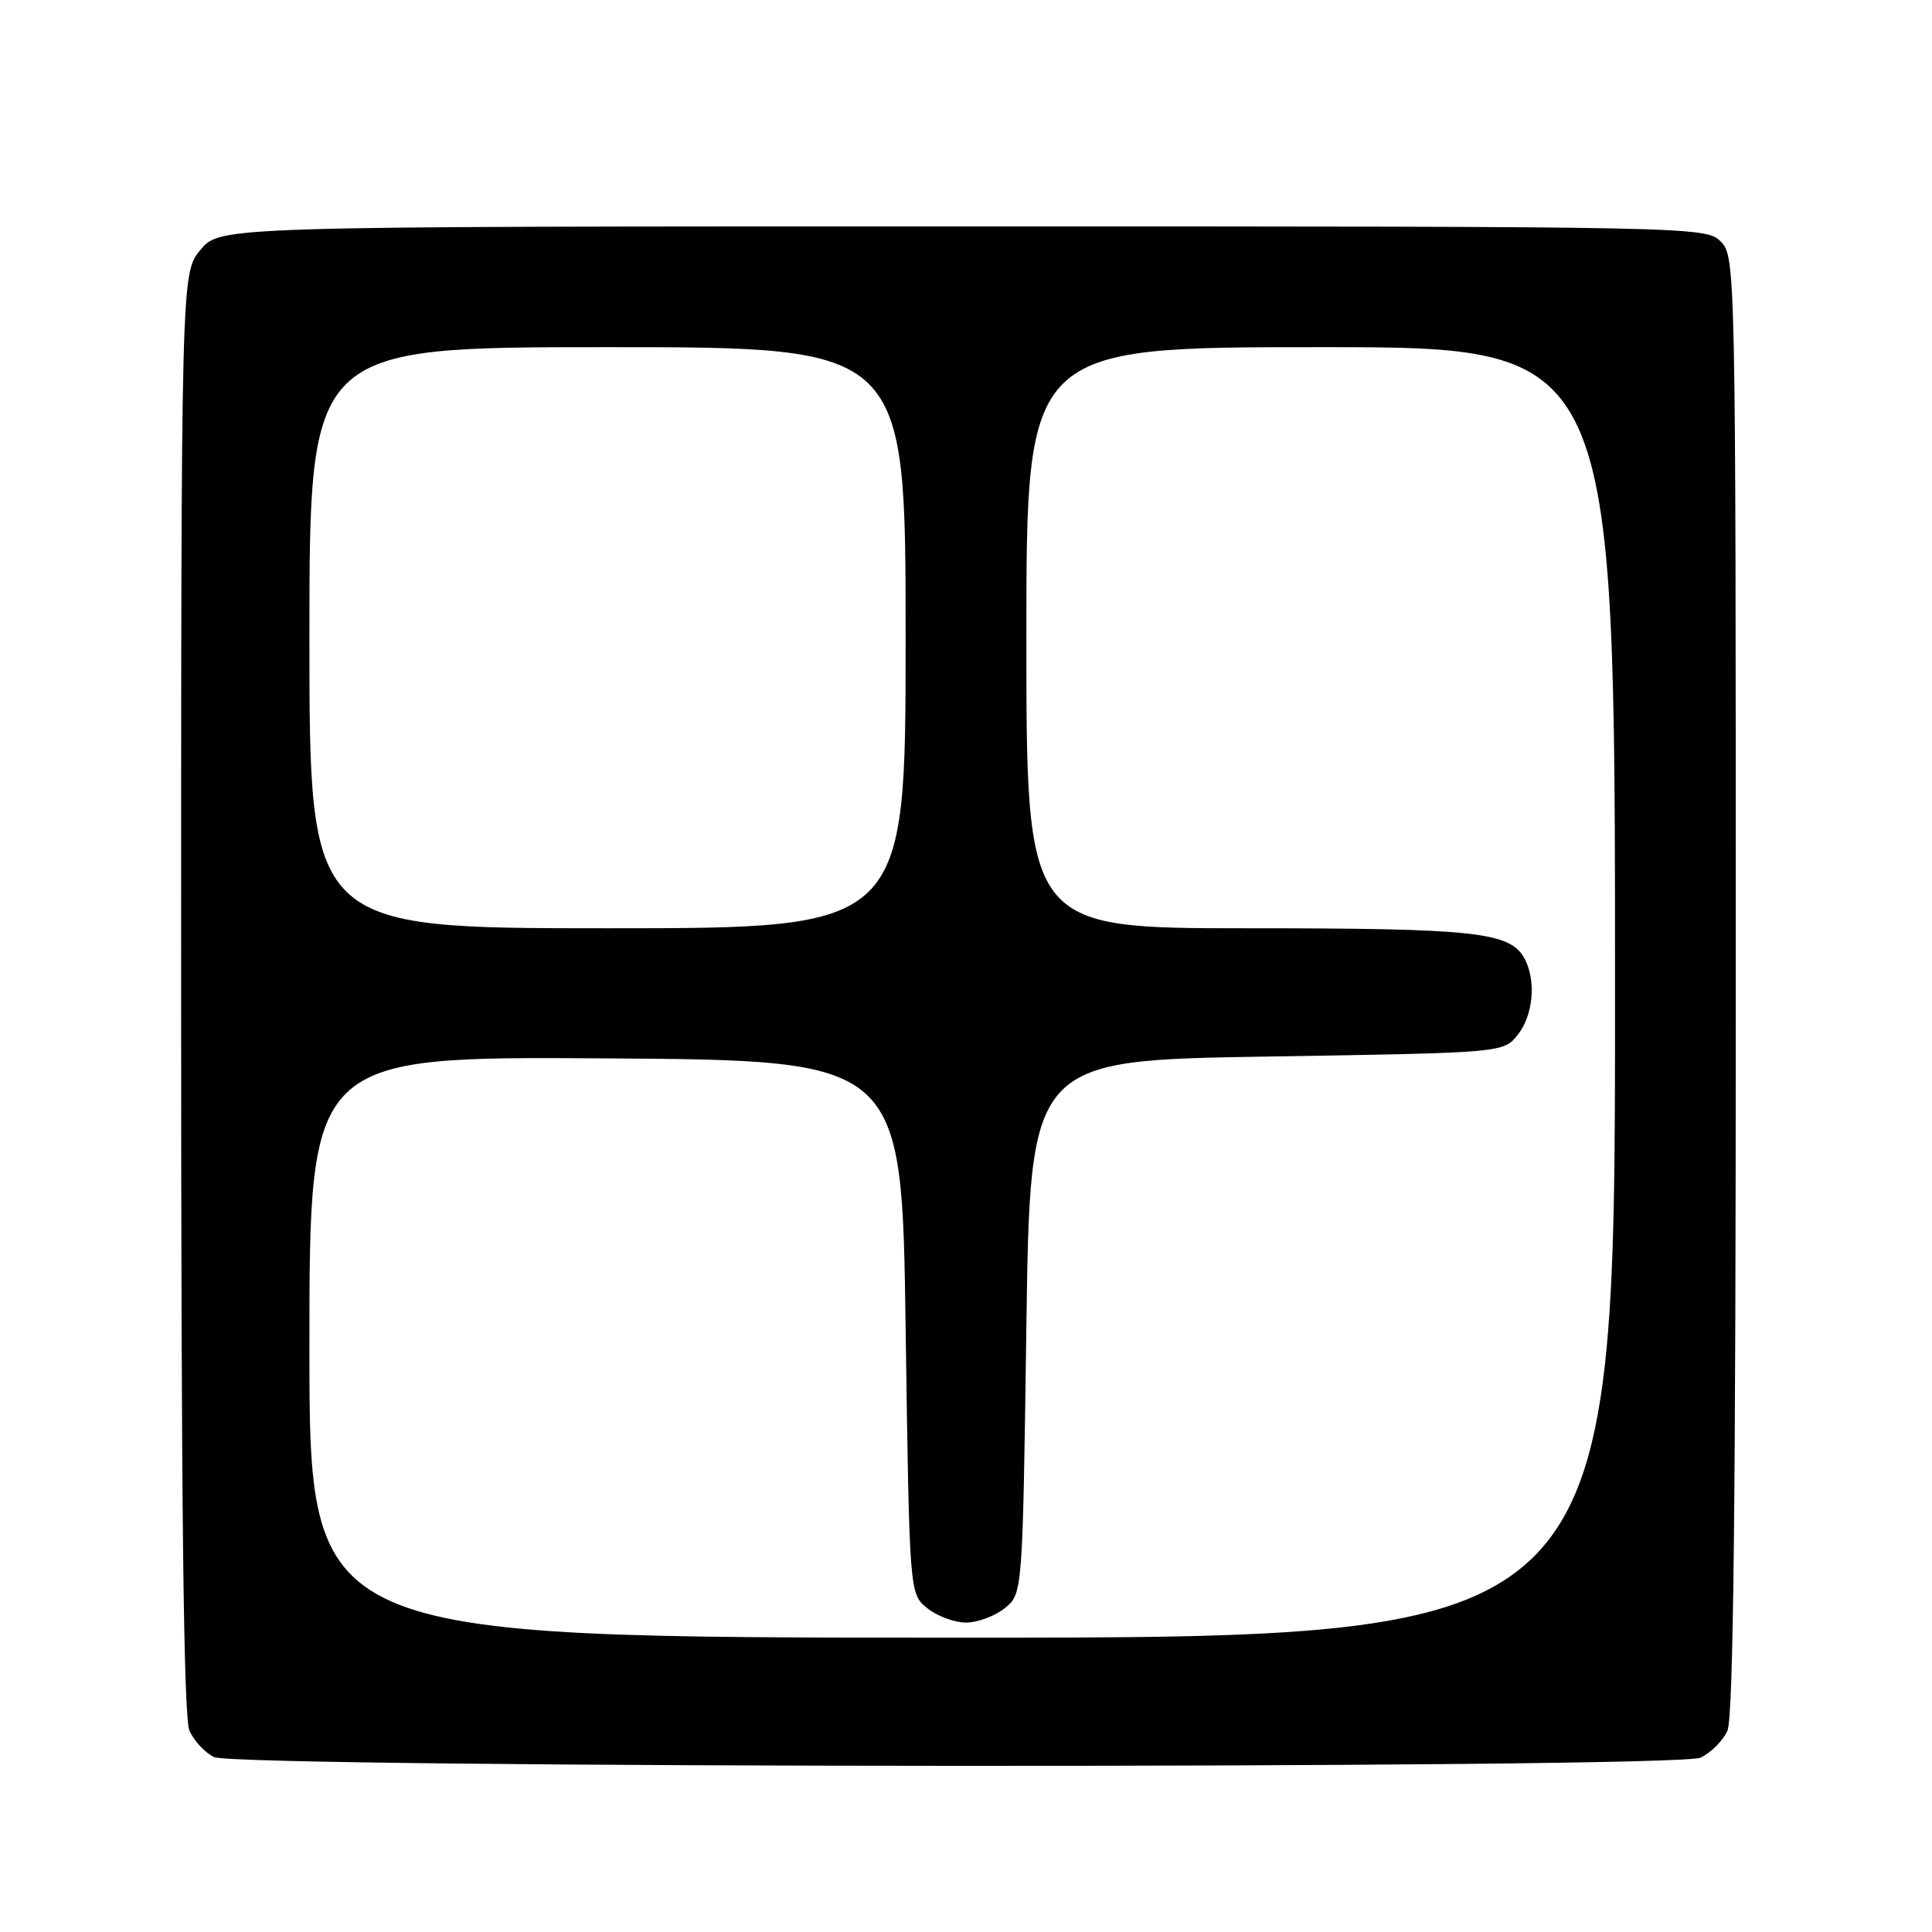 <?xml version="1.0" encoding="UTF-8" standalone="no"?>
<!DOCTYPE svg PUBLIC "-//W3C//DTD SVG 1.1//EN" "http://www.w3.org/Graphics/SVG/1.1/DTD/svg11.dtd" >
<svg xmlns="http://www.w3.org/2000/svg" xmlns:xlink="http://www.w3.org/1999/xlink" version="1.1" viewBox="0 0 256 256">
 <g >
 <path fill="currentColor"
d=" M 225.32 232.90 C 226.67 232.28 228.28 230.68 228.89 229.34 C 229.68 227.61 230.00 199.01 230.00 130.45 C 230.00 35.33 229.97 33.97 228.00 32.00 C 226.03 30.03 224.67 30.00 127.59 30.00 C 29.18 30.00 29.18 30.00 26.59 33.08 C 24.00 36.15 24.00 36.15 24.00 131.53 C 24.00 199.49 24.32 227.61 25.11 229.35 C 25.73 230.70 27.19 232.26 28.36 232.82 C 31.50 234.32 222.03 234.40 225.32 232.90 Z  M 41.00 178.49 C 41.00 139.98 41.00 139.98 80.25 140.24 C 119.50 140.50 119.50 140.50 120.00 175.84 C 120.50 211.18 120.50 211.18 122.86 213.09 C 124.16 214.14 126.47 215.00 128.00 215.00 C 129.53 215.00 131.84 214.14 133.14 213.09 C 135.50 211.18 135.50 211.18 136.00 175.84 C 136.50 140.50 136.50 140.50 167.84 140.00 C 199.18 139.50 199.18 139.50 201.09 137.14 C 203.16 134.58 203.58 129.96 202.02 127.04 C 200.13 123.50 195.61 123.00 165.35 123.00 C 136.00 123.00 136.00 123.00 136.00 84.50 C 136.00 46.00 136.00 46.00 175.00 46.00 C 214.00 46.00 214.00 46.00 214.00 131.50 C 214.00 217.00 214.00 217.00 127.50 217.00 C 41.00 217.00 41.00 217.00 41.00 178.49 Z  M 41.00 84.50 C 41.00 46.00 41.00 46.00 80.50 46.00 C 120.00 46.00 120.00 46.00 120.00 84.50 C 120.00 123.00 120.00 123.00 80.50 123.00 C 41.00 123.00 41.00 123.00 41.00 84.50 Z "/>
</g>
</svg>